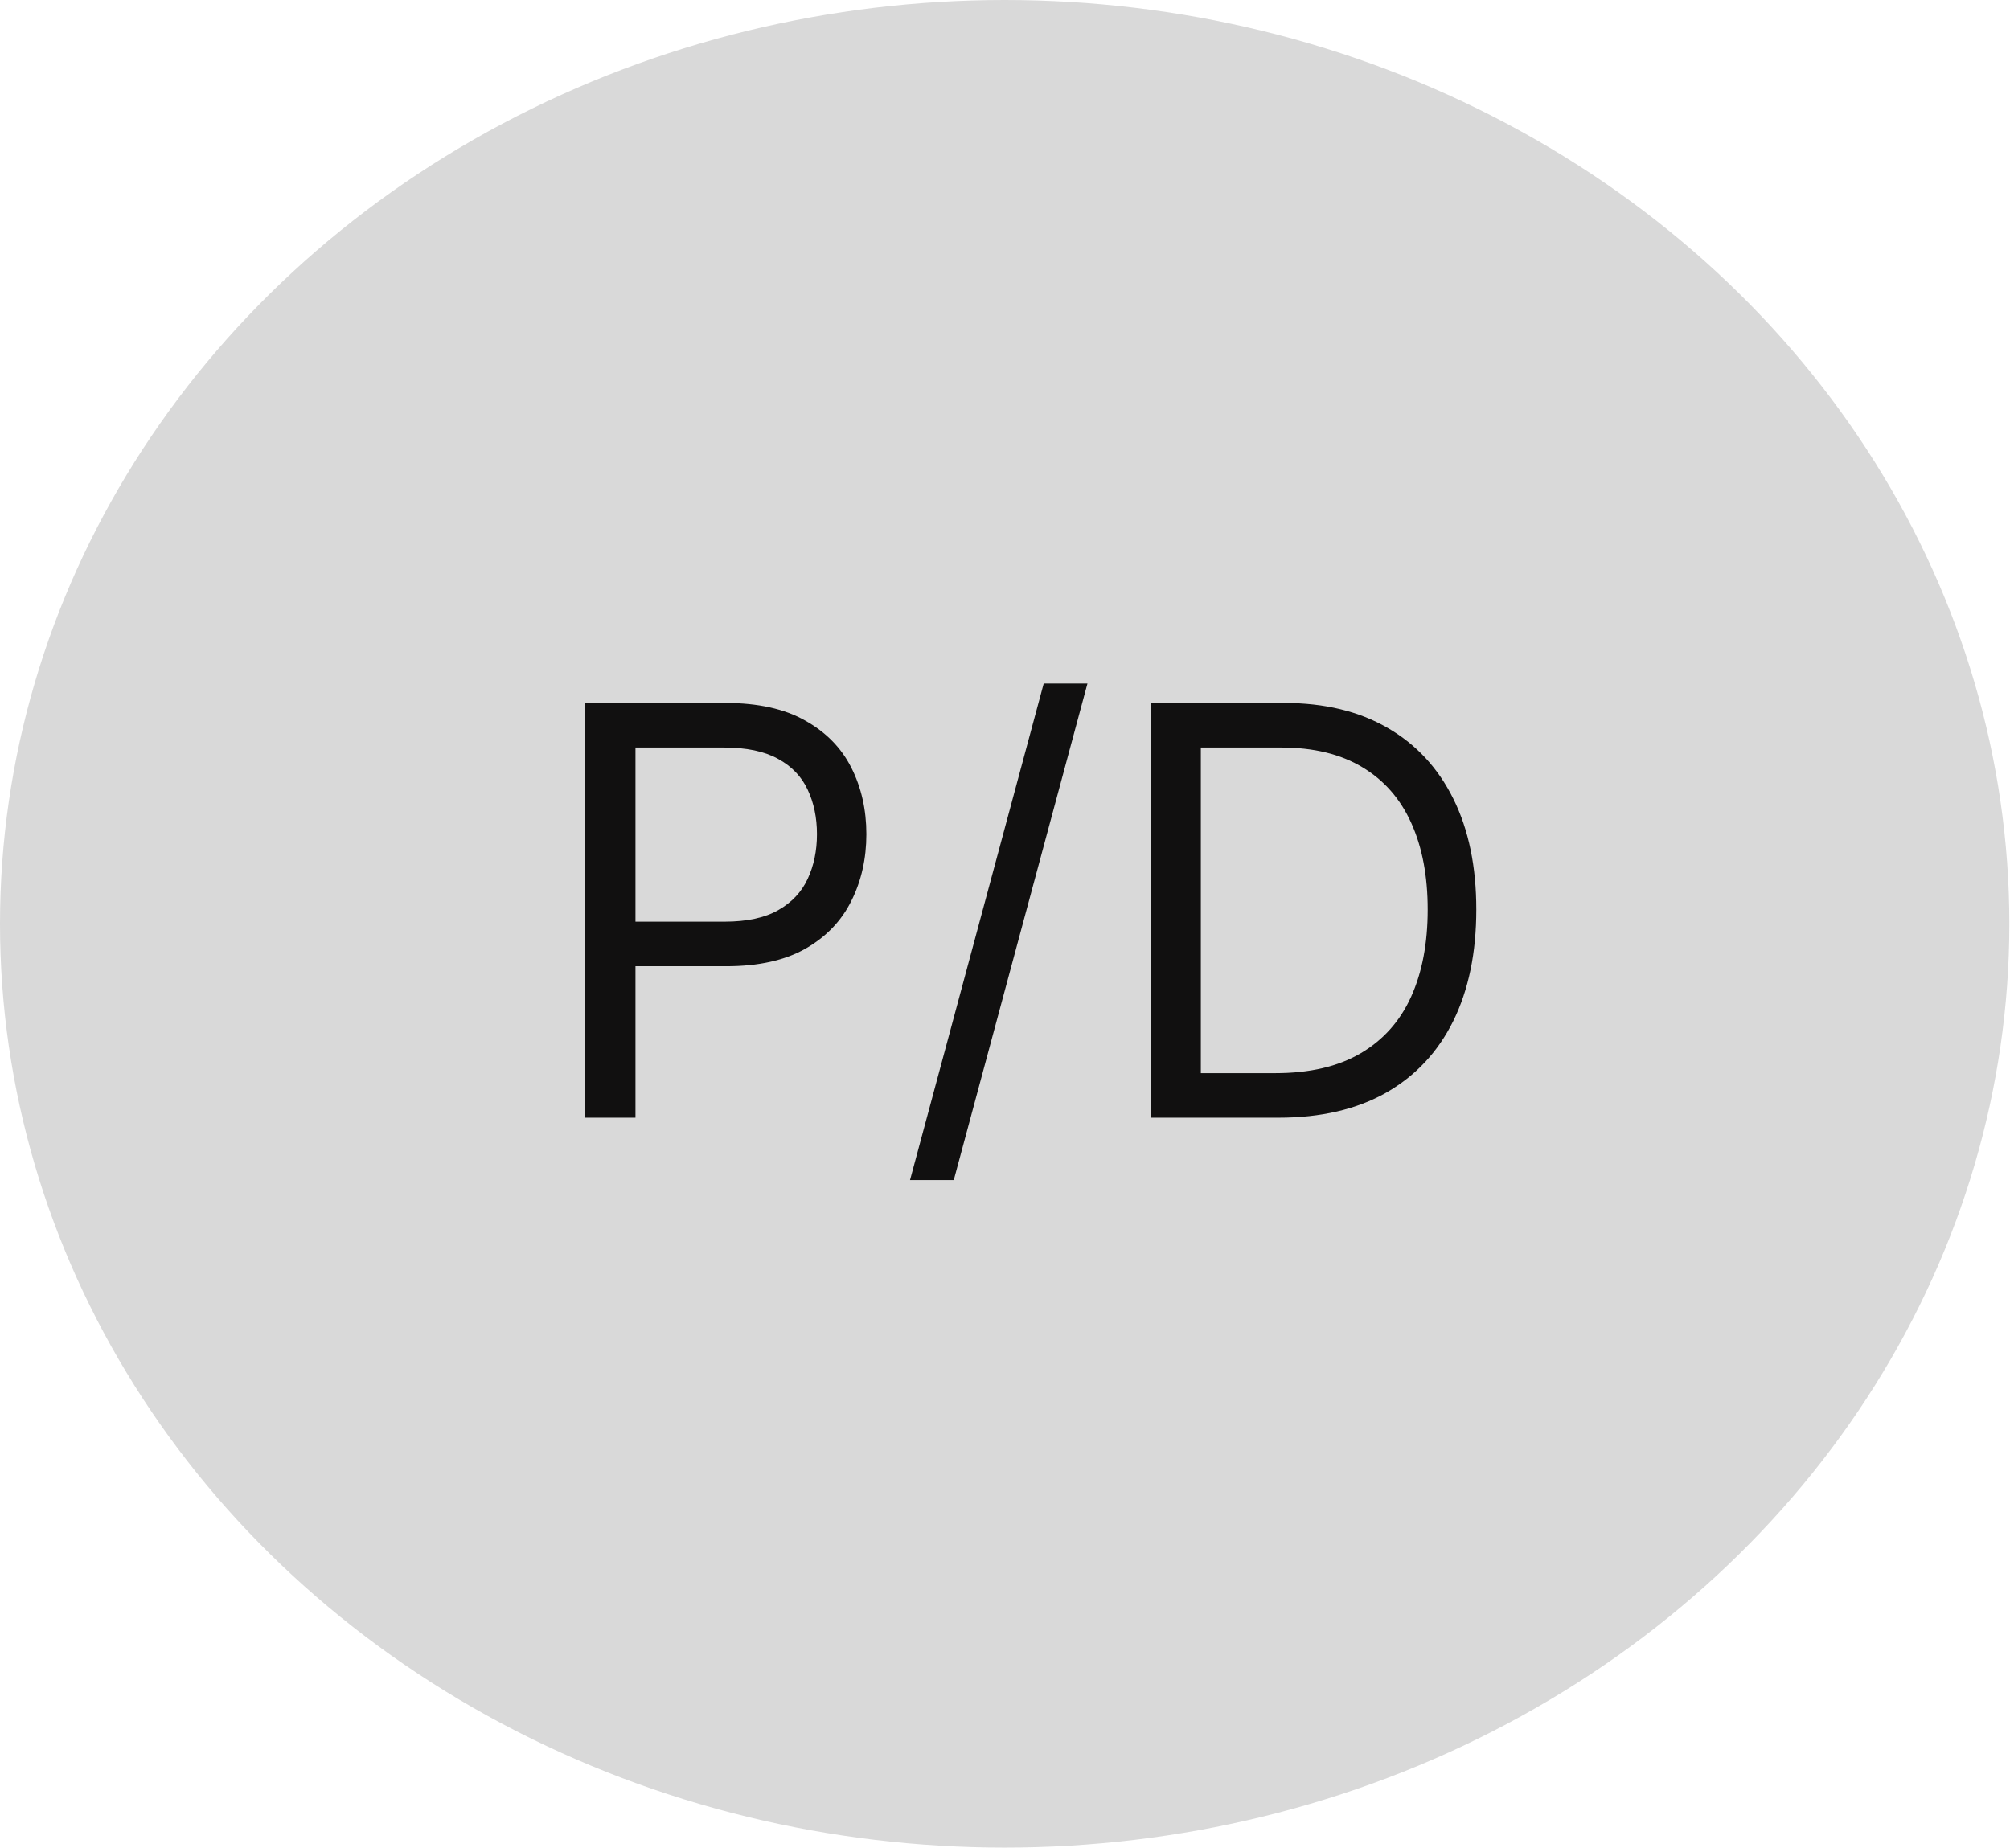 <svg width="1762" height="1620" viewBox="0 0 1762 1620" fill="none" xmlns="http://www.w3.org/2000/svg">
<ellipse cx="880.71" cy="810" rx="880.71" ry="810" fill="#D9D9D9"/>
<path d="M513.034 980V616.364H635.903C664.431 616.364 687.75 621.513 705.861 631.811C724.09 641.991 737.584 655.781 746.344 673.182C755.103 690.582 759.483 709.995 759.483 731.42C759.483 752.846 755.103 772.318 746.344 789.837C737.703 807.356 724.327 821.323 706.216 831.74C688.105 842.038 664.904 847.188 636.614 847.188H548.545V808.125H635.193C654.724 808.125 670.409 804.751 682.246 798.004C694.083 791.257 702.665 782.143 707.991 770.661C713.437 759.06 716.159 745.98 716.159 731.42C716.159 716.861 713.437 703.84 707.991 692.358C702.665 680.876 694.024 671.88 682.068 665.369C670.113 658.741 654.251 655.426 634.483 655.426H557.068V980H513.034ZM953.286 599.318L836.099 1034.69H797.746L914.934 599.318H953.286ZM1120.86 980H1008.64V616.364H1125.83C1161.1 616.364 1191.29 623.643 1216.38 638.203C1241.48 652.644 1260.71 673.419 1274.09 700.526C1287.46 727.514 1294.15 759.83 1294.15 797.472C1294.15 835.35 1287.4 867.962 1273.91 895.305C1260.42 922.531 1240.77 943.482 1214.96 958.161C1189.16 972.72 1157.79 980 1120.86 980ZM1052.67 940.938H1118.01C1148.08 940.938 1173 935.137 1192.77 923.537C1212.53 911.937 1227.27 895.424 1236.98 873.999C1246.68 852.573 1251.54 827.064 1251.54 797.472C1251.54 768.116 1246.74 742.843 1237.16 721.655C1227.57 700.348 1213.24 684.013 1194.19 672.649C1175.13 661.167 1151.4 655.426 1122.99 655.426H1052.67V940.938Z" fill="#111010"/>
</svg>
